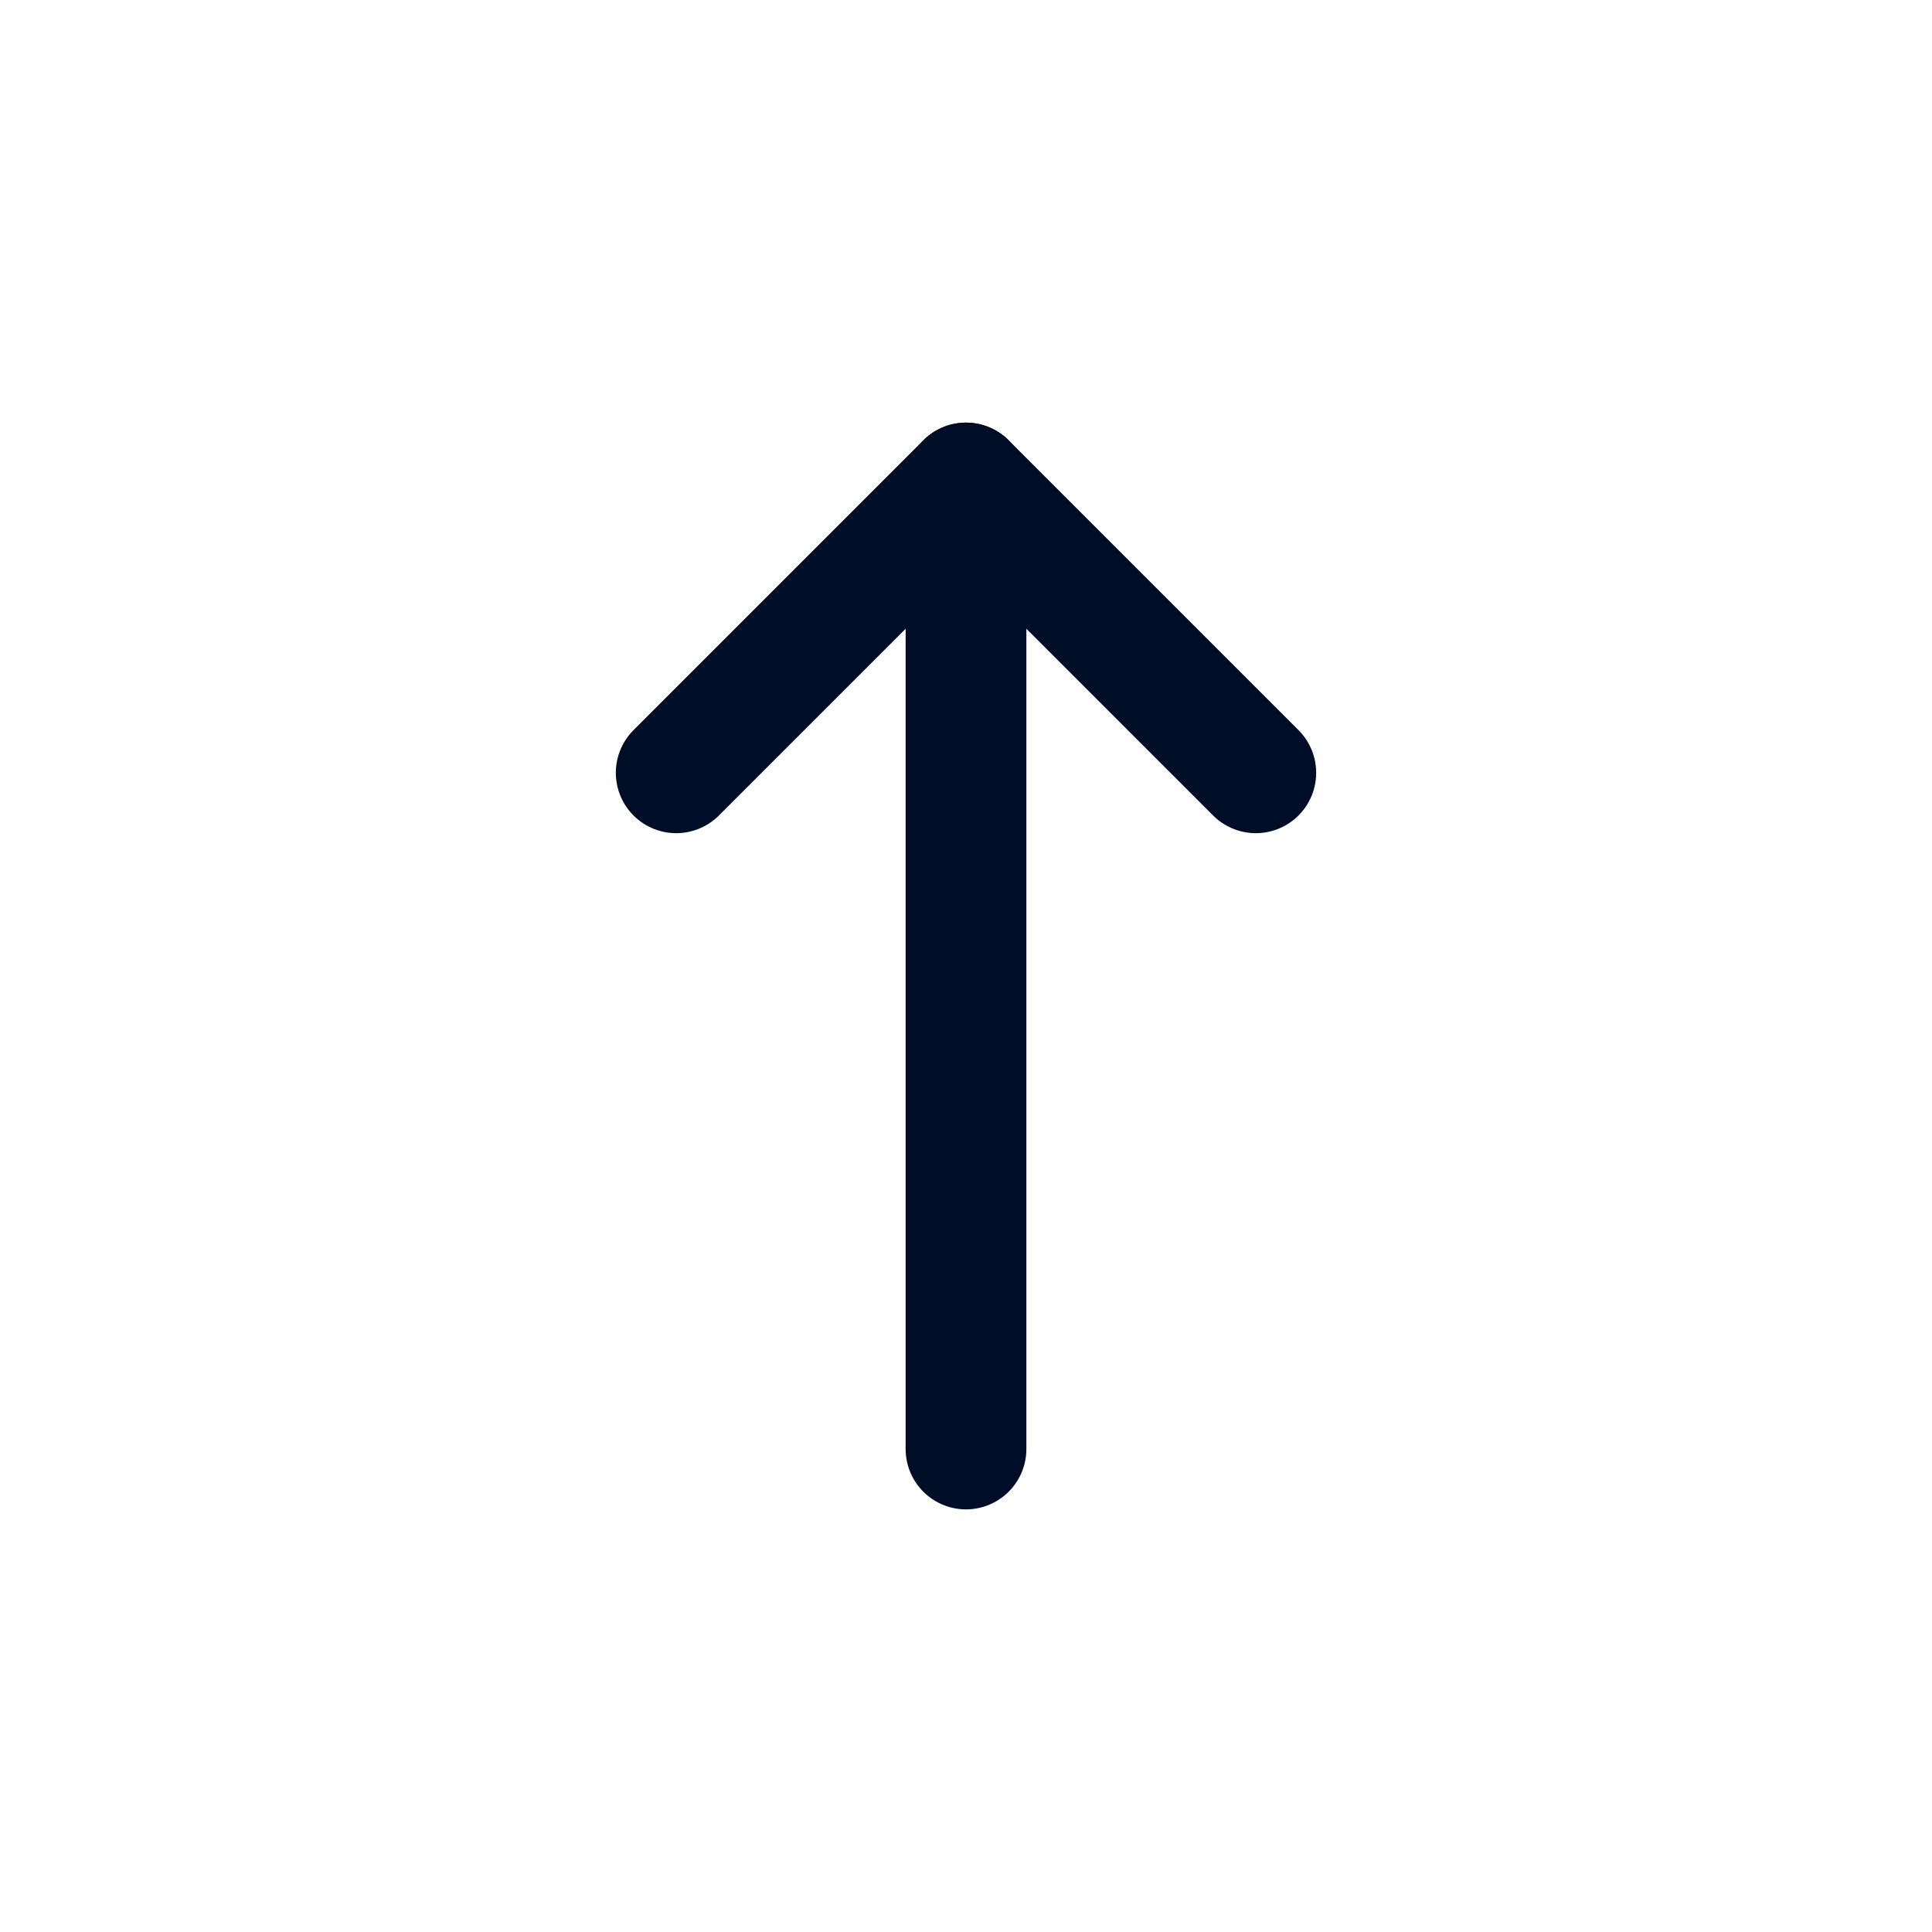<svg width="24" height="24" viewBox="0 0 24 24" fill="none" xmlns="http://www.w3.org/2000/svg">
<path d="M12 6V18" stroke="#000D26" stroke-width="1.5" stroke-linecap="round" stroke-linejoin="round"/>
<path d="M8.4 9.6L12 6L15.6 9.6" stroke="#000D26" stroke-width="1.5" stroke-linecap="round" stroke-linejoin="round"/>
</svg>
